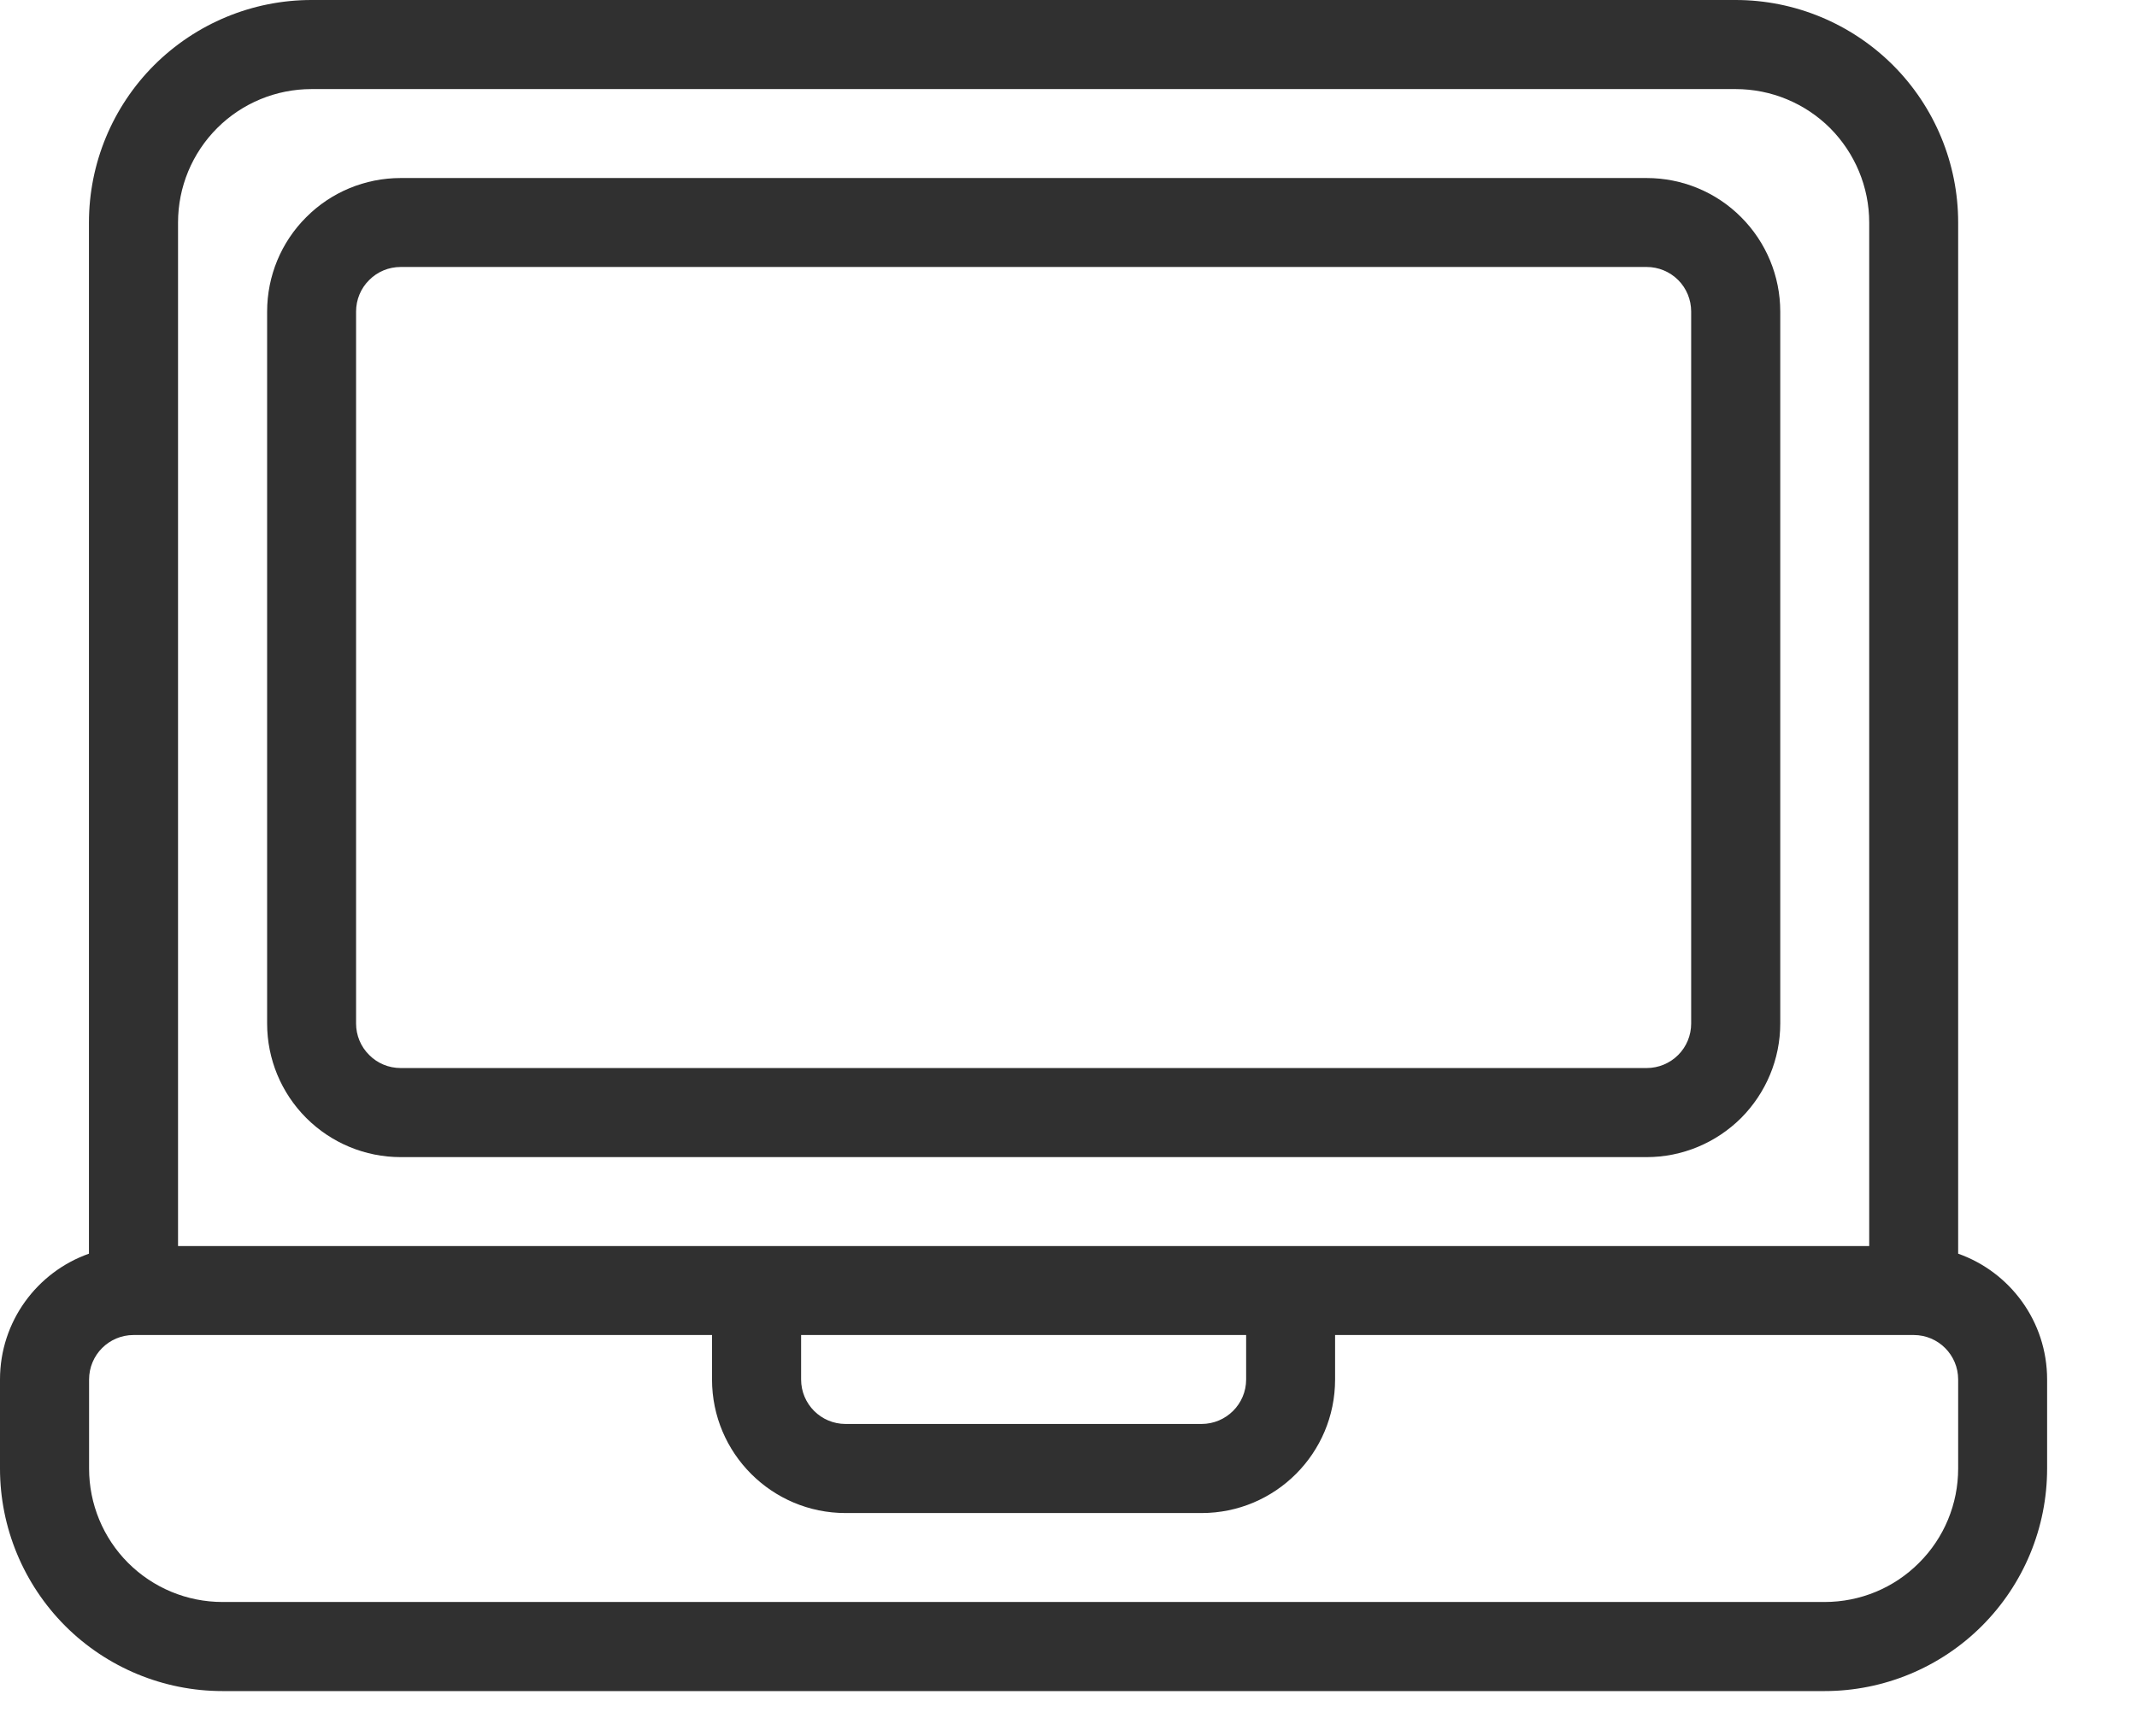 <svg width="16" height="13" viewBox="0 0 16 13" fill="none" xmlns="http://www.w3.org/2000/svg">
<path fill-rule="evenodd" clip-rule="evenodd" d="M0.666 9.387C0.278 9.524 0 9.894 0 10.329V10.996C0 11.438 0.176 11.861 0.488 12.174C0.8 12.486 1.224 12.662 1.666 12.662H13.661C14.103 12.662 14.527 12.486 14.839 12.174C15.152 11.861 15.327 11.438 15.327 10.996V10.329C15.327 9.894 15.049 9.524 14.661 9.387V1.666C14.661 1.224 14.485 0.8 14.173 0.488C13.86 0.176 13.437 0 12.995 0H2.332C1.89 0 1.467 0.176 1.154 0.488C0.842 0.8 0.666 1.224 0.666 1.666L0.666 9.387ZM9.996 9.996V10.329C9.996 10.881 9.549 11.329 8.996 11.329H6.331C5.779 11.329 5.331 10.881 5.331 10.329V9.996H1C0.816 9.996 0.667 10.145 0.667 10.329V10.996C0.667 11.261 0.772 11.515 0.959 11.702C1.147 11.89 1.401 11.995 1.666 11.995H13.661C13.927 11.995 14.181 11.89 14.368 11.702C14.556 11.515 14.661 11.261 14.661 10.996V10.329C14.661 10.145 14.512 9.996 14.328 9.996H9.996ZM9.33 9.996V10.329C9.33 10.513 9.18 10.662 8.996 10.662H6.331C6.147 10.662 5.998 10.513 5.998 10.329V9.996H9.33ZM13.995 9.33V1.666C13.995 1.401 13.889 1.147 13.702 0.959C13.514 0.772 13.26 0.667 12.995 0.667H2.332C2.067 0.667 1.813 0.772 1.626 0.959C1.438 1.147 1.333 1.401 1.333 1.666V9.33H13.995Z" fill="#303030"/>
<path fill-rule="evenodd" clip-rule="evenodd" d="M13.329 2.333C13.329 2.067 13.223 1.813 13.036 1.626C12.849 1.438 12.594 1.333 12.329 1.333H3C2.734 1.333 2.48 1.438 2.293 1.626C2.105 1.813 2 2.067 2 2.333V7.664C2 7.929 2.105 8.183 2.293 8.371C2.48 8.558 2.734 8.664 3 8.664H12.329C12.594 8.664 12.848 8.558 13.036 8.371C13.223 8.183 13.329 7.929 13.329 7.664V2.333ZM12.662 2.333V7.664C12.662 7.752 12.627 7.837 12.565 7.899C12.502 7.962 12.417 7.997 12.329 7.997H3C2.911 7.997 2.826 7.962 2.764 7.899C2.701 7.837 2.666 7.752 2.666 7.664V2.333C2.666 2.244 2.701 2.159 2.764 2.097C2.826 2.034 2.911 1.999 3 1.999H12.329C12.417 1.999 12.502 2.034 12.565 2.097C12.627 2.159 12.662 2.244 12.662 2.333V2.333Z" fill="#303030"/>
</svg>
